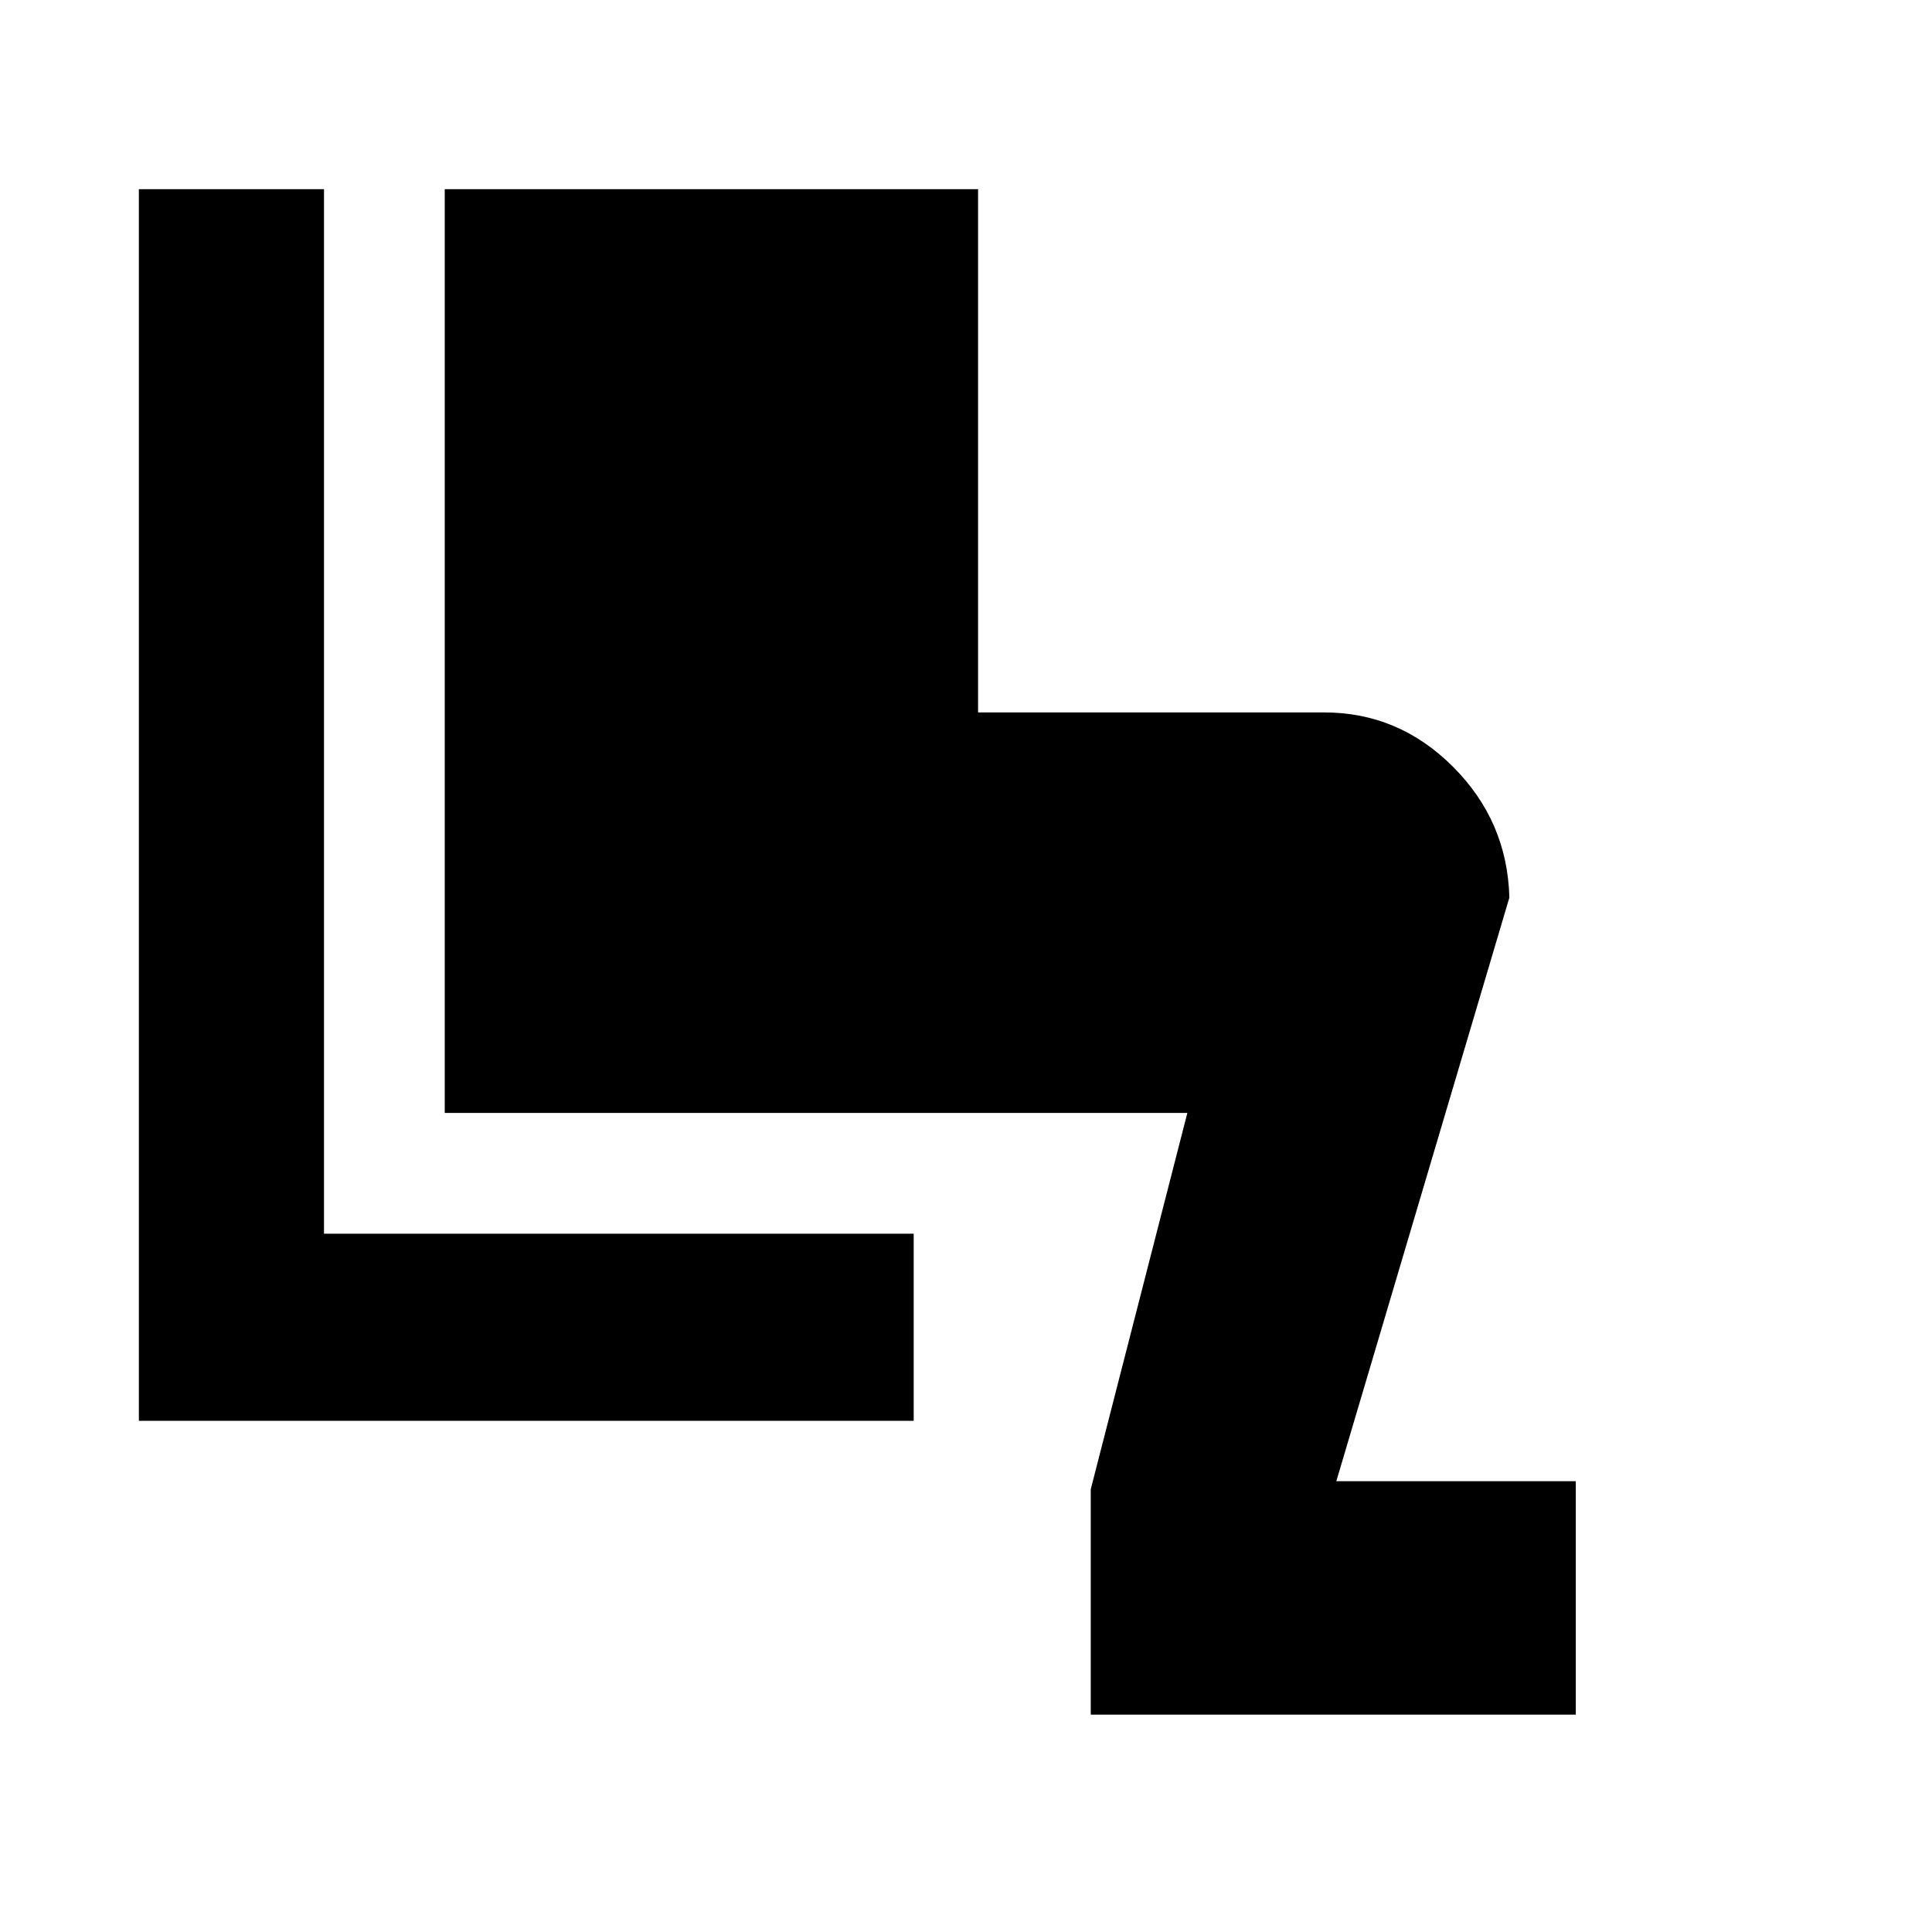 <svg xmlns="http://www.w3.org/2000/svg" height="40" width="40"><path d="M22.583 35.5V30.833L24.583 23.042H9.208V3.917H20.25V14.75H27.417Q28.958 14.75 30.083 15.875Q31.208 17 31.25 18.583L27.667 30.667H32.625V35.5ZM2.875 29.417V3.917H6.708V25.542H18.917V29.417Z"/></svg>